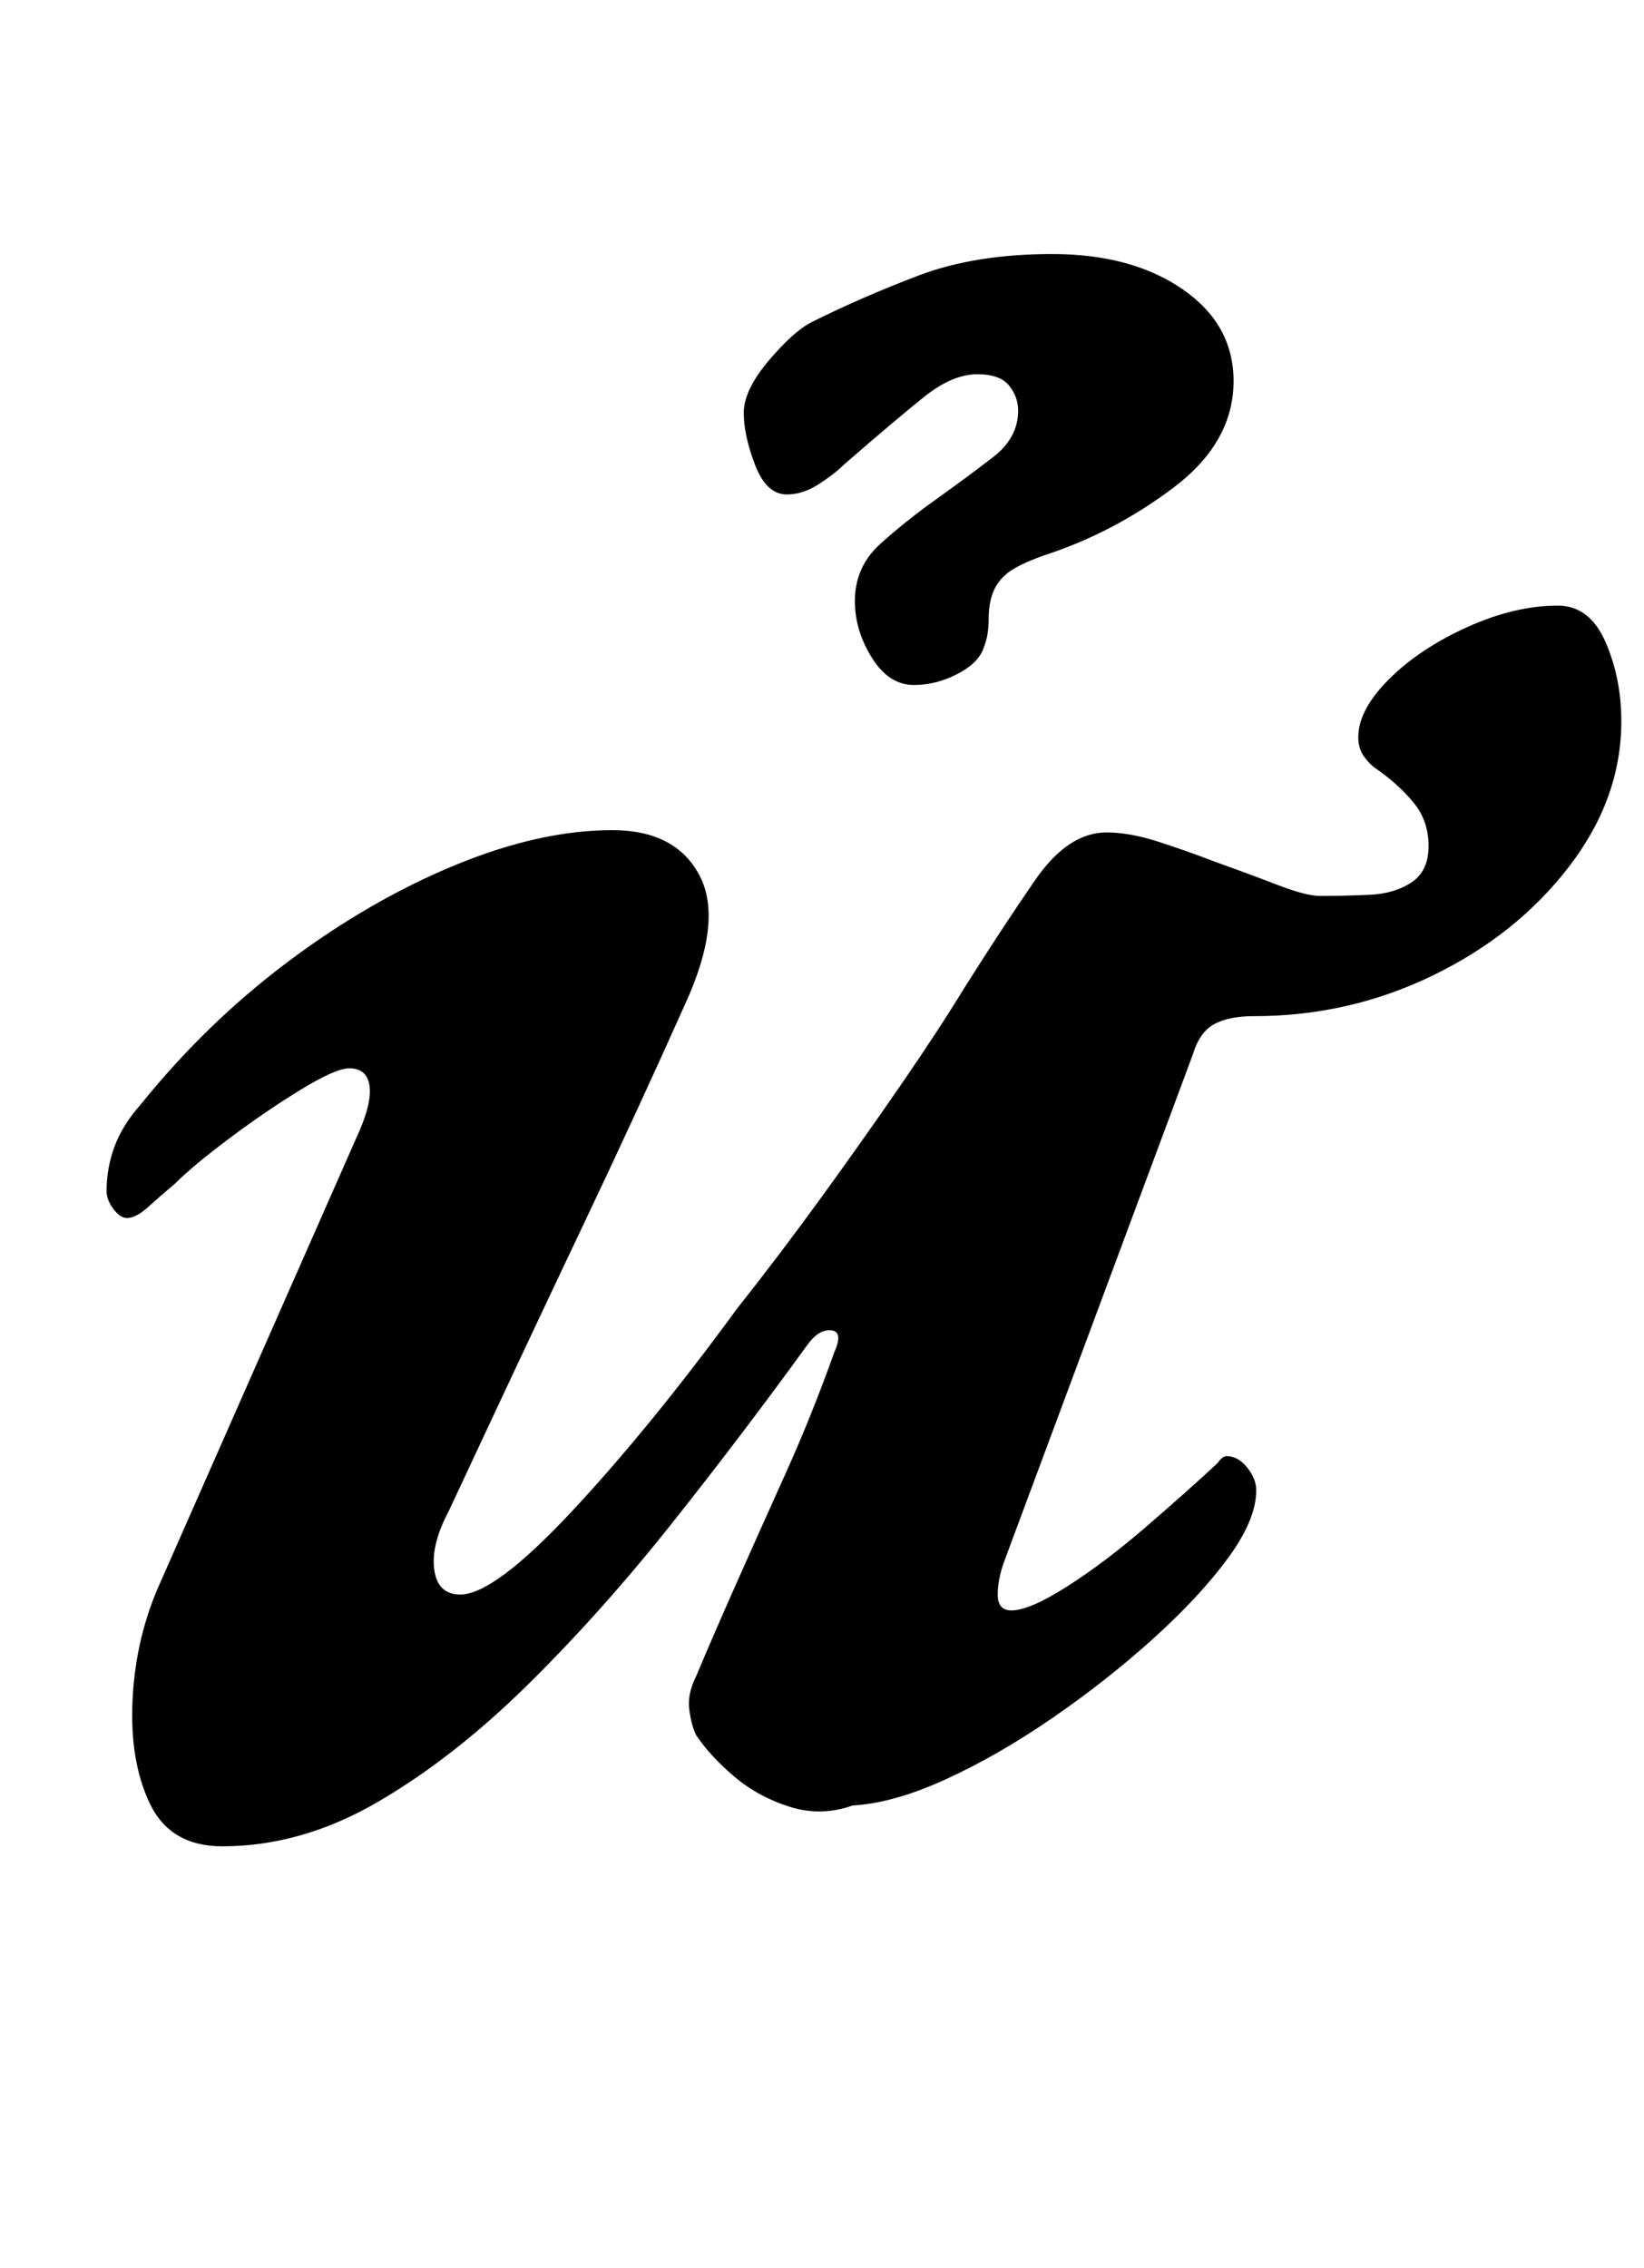 <?xml version="1.0" standalone="no"?>
<!DOCTYPE svg PUBLIC "-//W3C//DTD SVG 1.1//EN" "http://www.w3.org/Graphics/SVG/1.1/DTD/svg11.dtd" >
<svg xmlns="http://www.w3.org/2000/svg" xmlns:xlink="http://www.w3.org/1999/xlink" version="1.1" viewBox="-10 0 725 1000">
  <g transform="matrix(1 0 0 -1 0 800)">
   <path fill="currentColor"
d="M88 -14q-23 0 -32 19t-7.5 46.5t12.5 51.5l86 195q7 15 6 23t-9 8q-6 0 -21.5 -9.5t-31.5 -21.5t-24 -20q-6 -5 -11.5 -10t-9.5 -5q-3 0 -6 4t-3 8q0 10 3.5 19.5t11.5 18.5q29 36 65 63t73.5 42.5t69.5 15.5q28 0 38.5 -20t-6.5 -57q-21 -47 -45 -97.5t-59 -125.5
q-8 -15 -6.5 -26t11.5 -11q15 0 49.5 37t72.5 89q19 24 37.5 49.5t35 49.5t27.5 42q17 27 31.5 48t31.5 21q10 0 22.5 -4t25.5 -9q14 -5 27 -10t19 -5q11 0 22 0.5t18.5 5.5t7.5 16t-6.5 19t-16.5 15q-3 2 -5.5 5.5t-2.5 8.5q0 12 13.5 25.5t34.5 23t40 9.5q14 0 21 -16
t7 -35q0 -34 -23 -64t-60 -48t-79 -18q-11 0 -17.5 -3.5t-9.5 -13.5l-83 -223q-3 -8 -3 -15t6 -7q8 0 24.5 10.5t34.5 26t32 28.5q2 3 4 3q5 0 9 -5t4 -10q0 -13 -12.5 -30t-33 -35.5t-44.5 -35t-47 -27t-41 -11.5q-14 -5 -28 -0.5t-24.5 13.5t-16.5 18q-2 4 -3 11t3 15
q8 19 18 41.5t21.5 48t21.5 53.5q4 9 -1.5 9.5t-10.5 -6.5q-29 -40 -60 -79t-63.5 -71t-66 -51.5t-68.5 -19.5zM393 498q-11 0 -18.5 12t-7.5 25q0 15 11 25t25 20t25 18.5t11 20.5q0 6 -4 11t-14 5q-11 0 -23.5 -10t-35.5 -30q-4 -4 -11 -8.5t-14 -4.5q-9 0 -14 13t-5 23
t11 23t19 17q22 11 47 20.5t59 9.5q35 0 57.5 -15.5t22.5 -40.5q0 -27 -26.5 -47t-57.5 -30q-11 -4 -15.5 -7.5t-6.5 -8.5t-2 -12t-2 -12q-2 -7 -11.5 -12t-19.5 -5z" />
  </g>

</svg>

